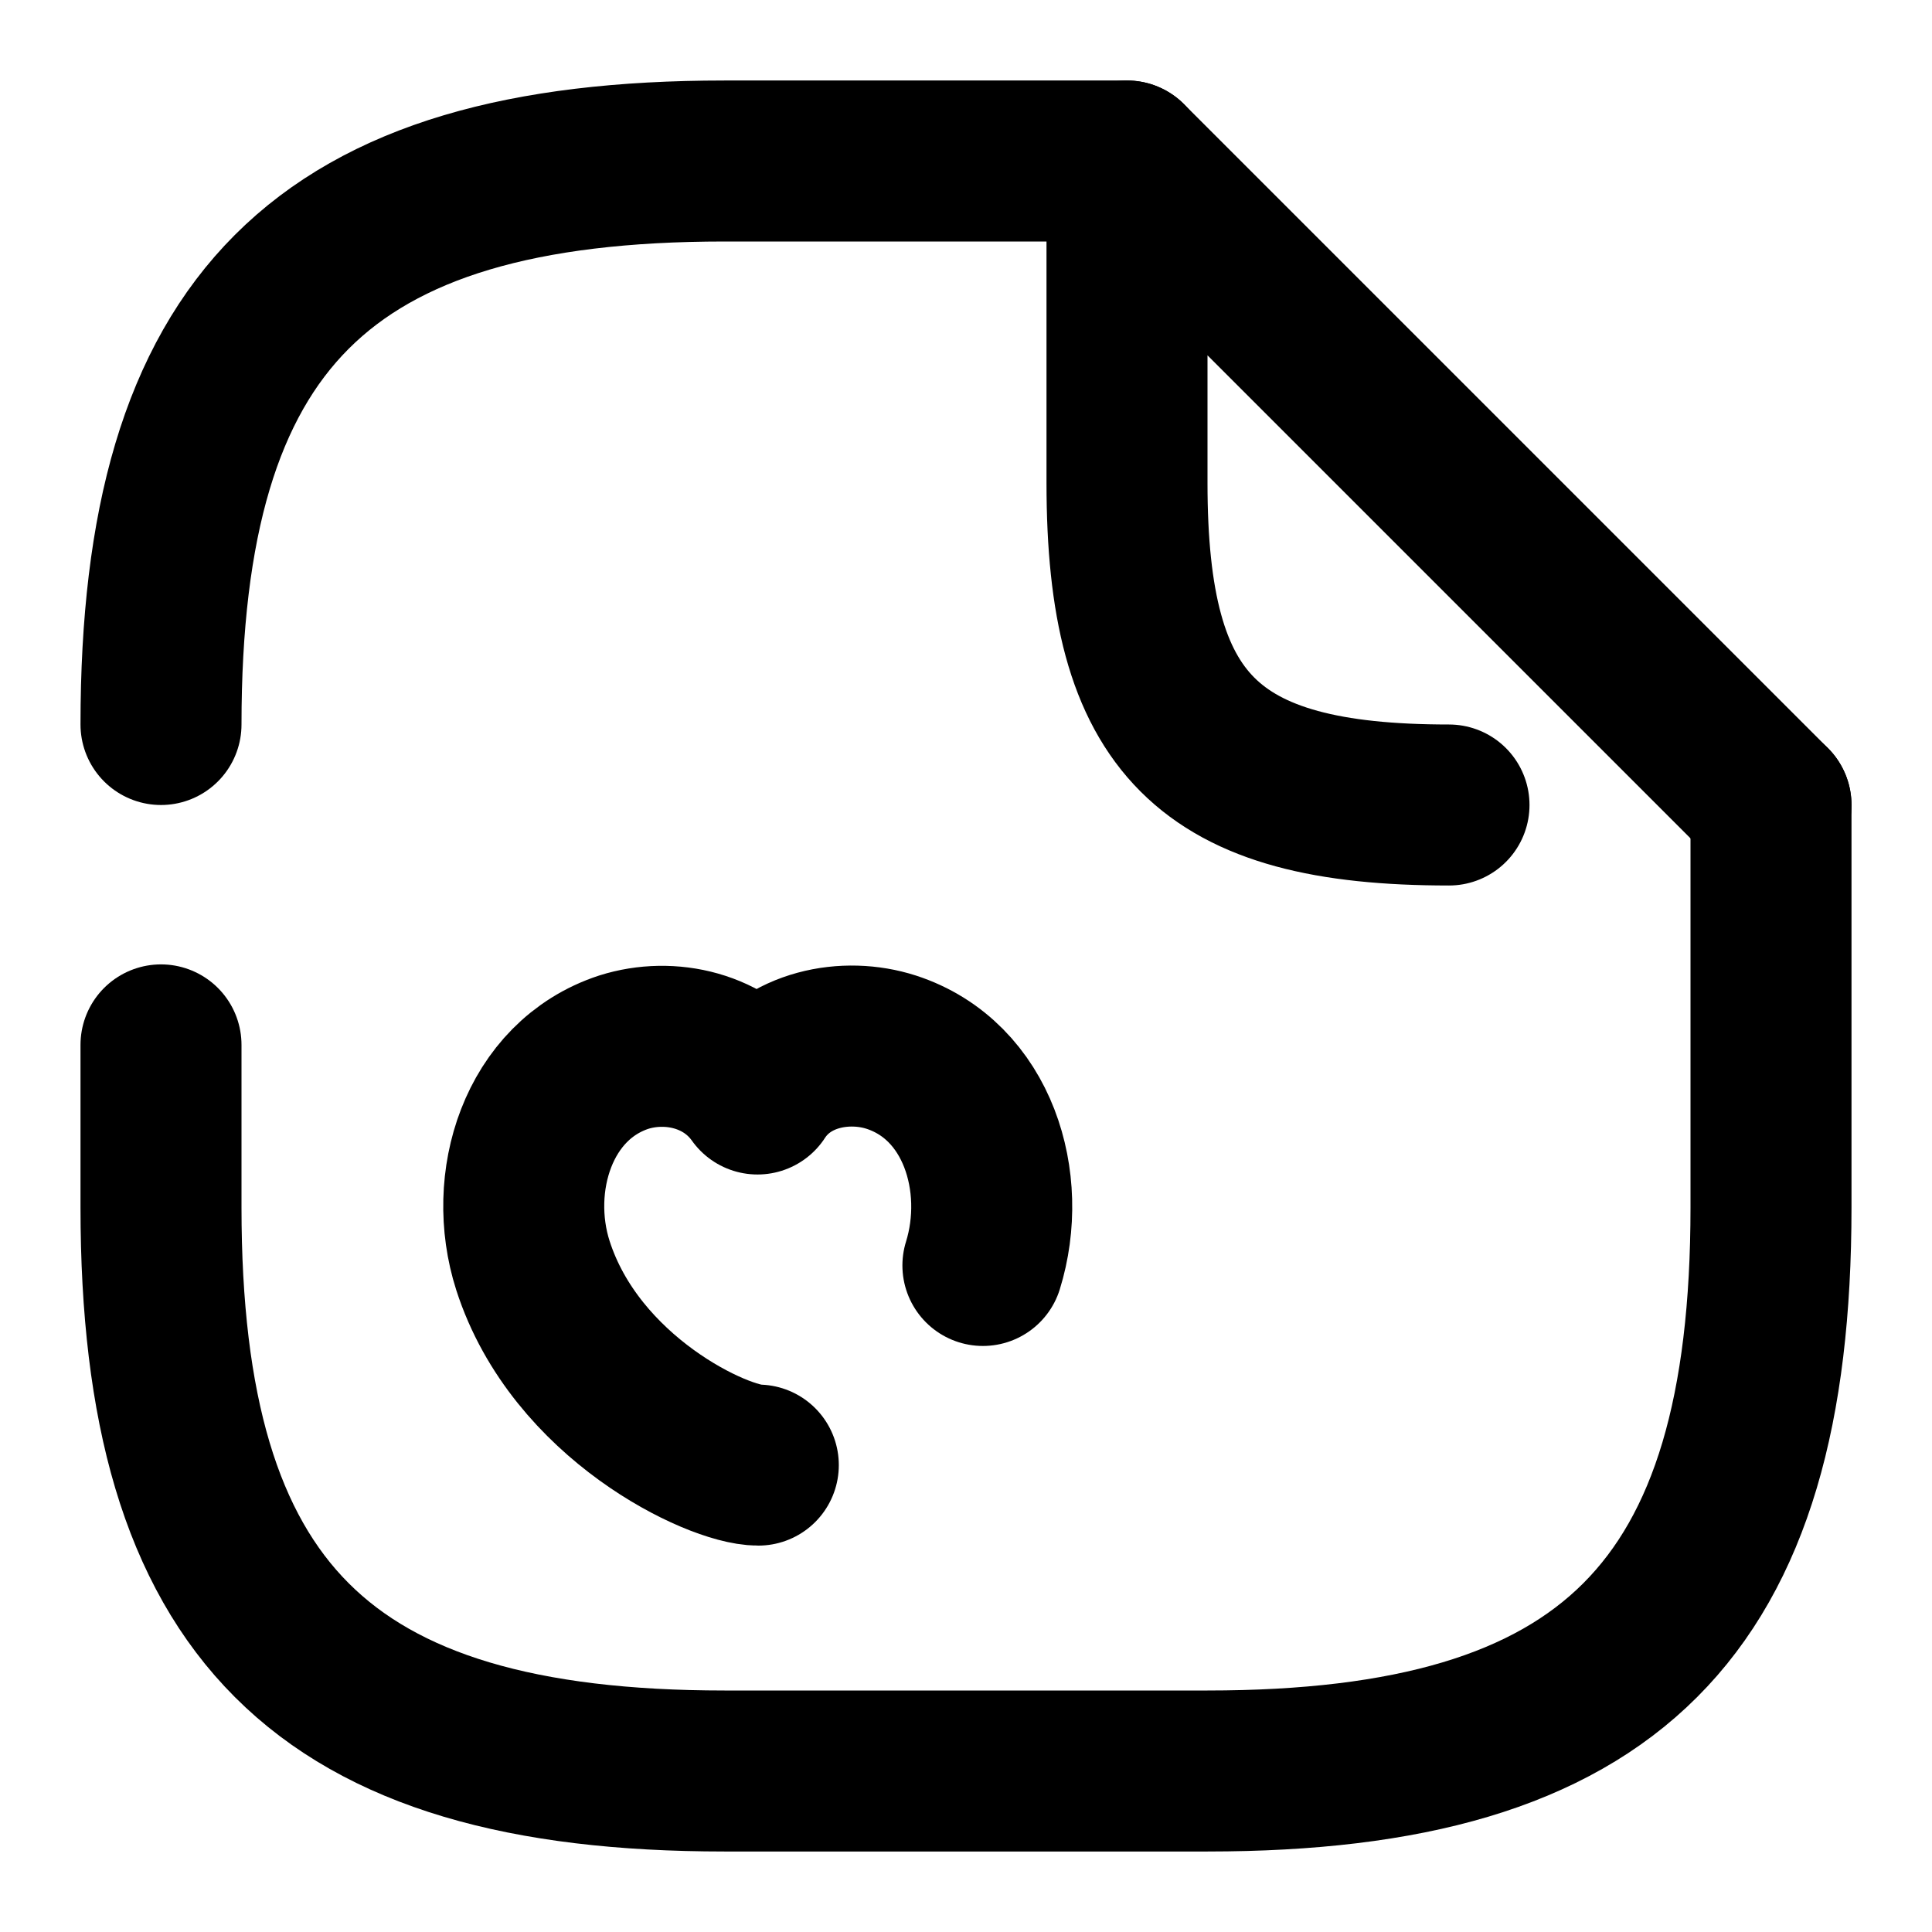 <svg xmlns="http://www.w3.org/2000/svg" width="24" height="24" viewBox="0 0 24 24" fill="none" stroke="currentColor" stroke-width="2" stroke-linecap="round" stroke-linejoin="round" class="feather feather-document-favorite"><path d="M9.42 18.2c-.5 0-2.27-.83-2.8-2.48-.33-1.03.06-2.3 1.13-2.65.57-.18 1.27-.03 1.66.52.37-.57 1.1-.7 1.66-.52 1.08.35 1.46 1.62 1.14 2.65"></path><path d="M2 9c0-5 2-7 7-7h5"></path><path d="M22 10v5c0 5-2 7-7 7H9c-5 0-7-2-7-7v-2.02"></path><path d="M18 10c-3 0-4-1-4-4V2l8 8"></path></svg>